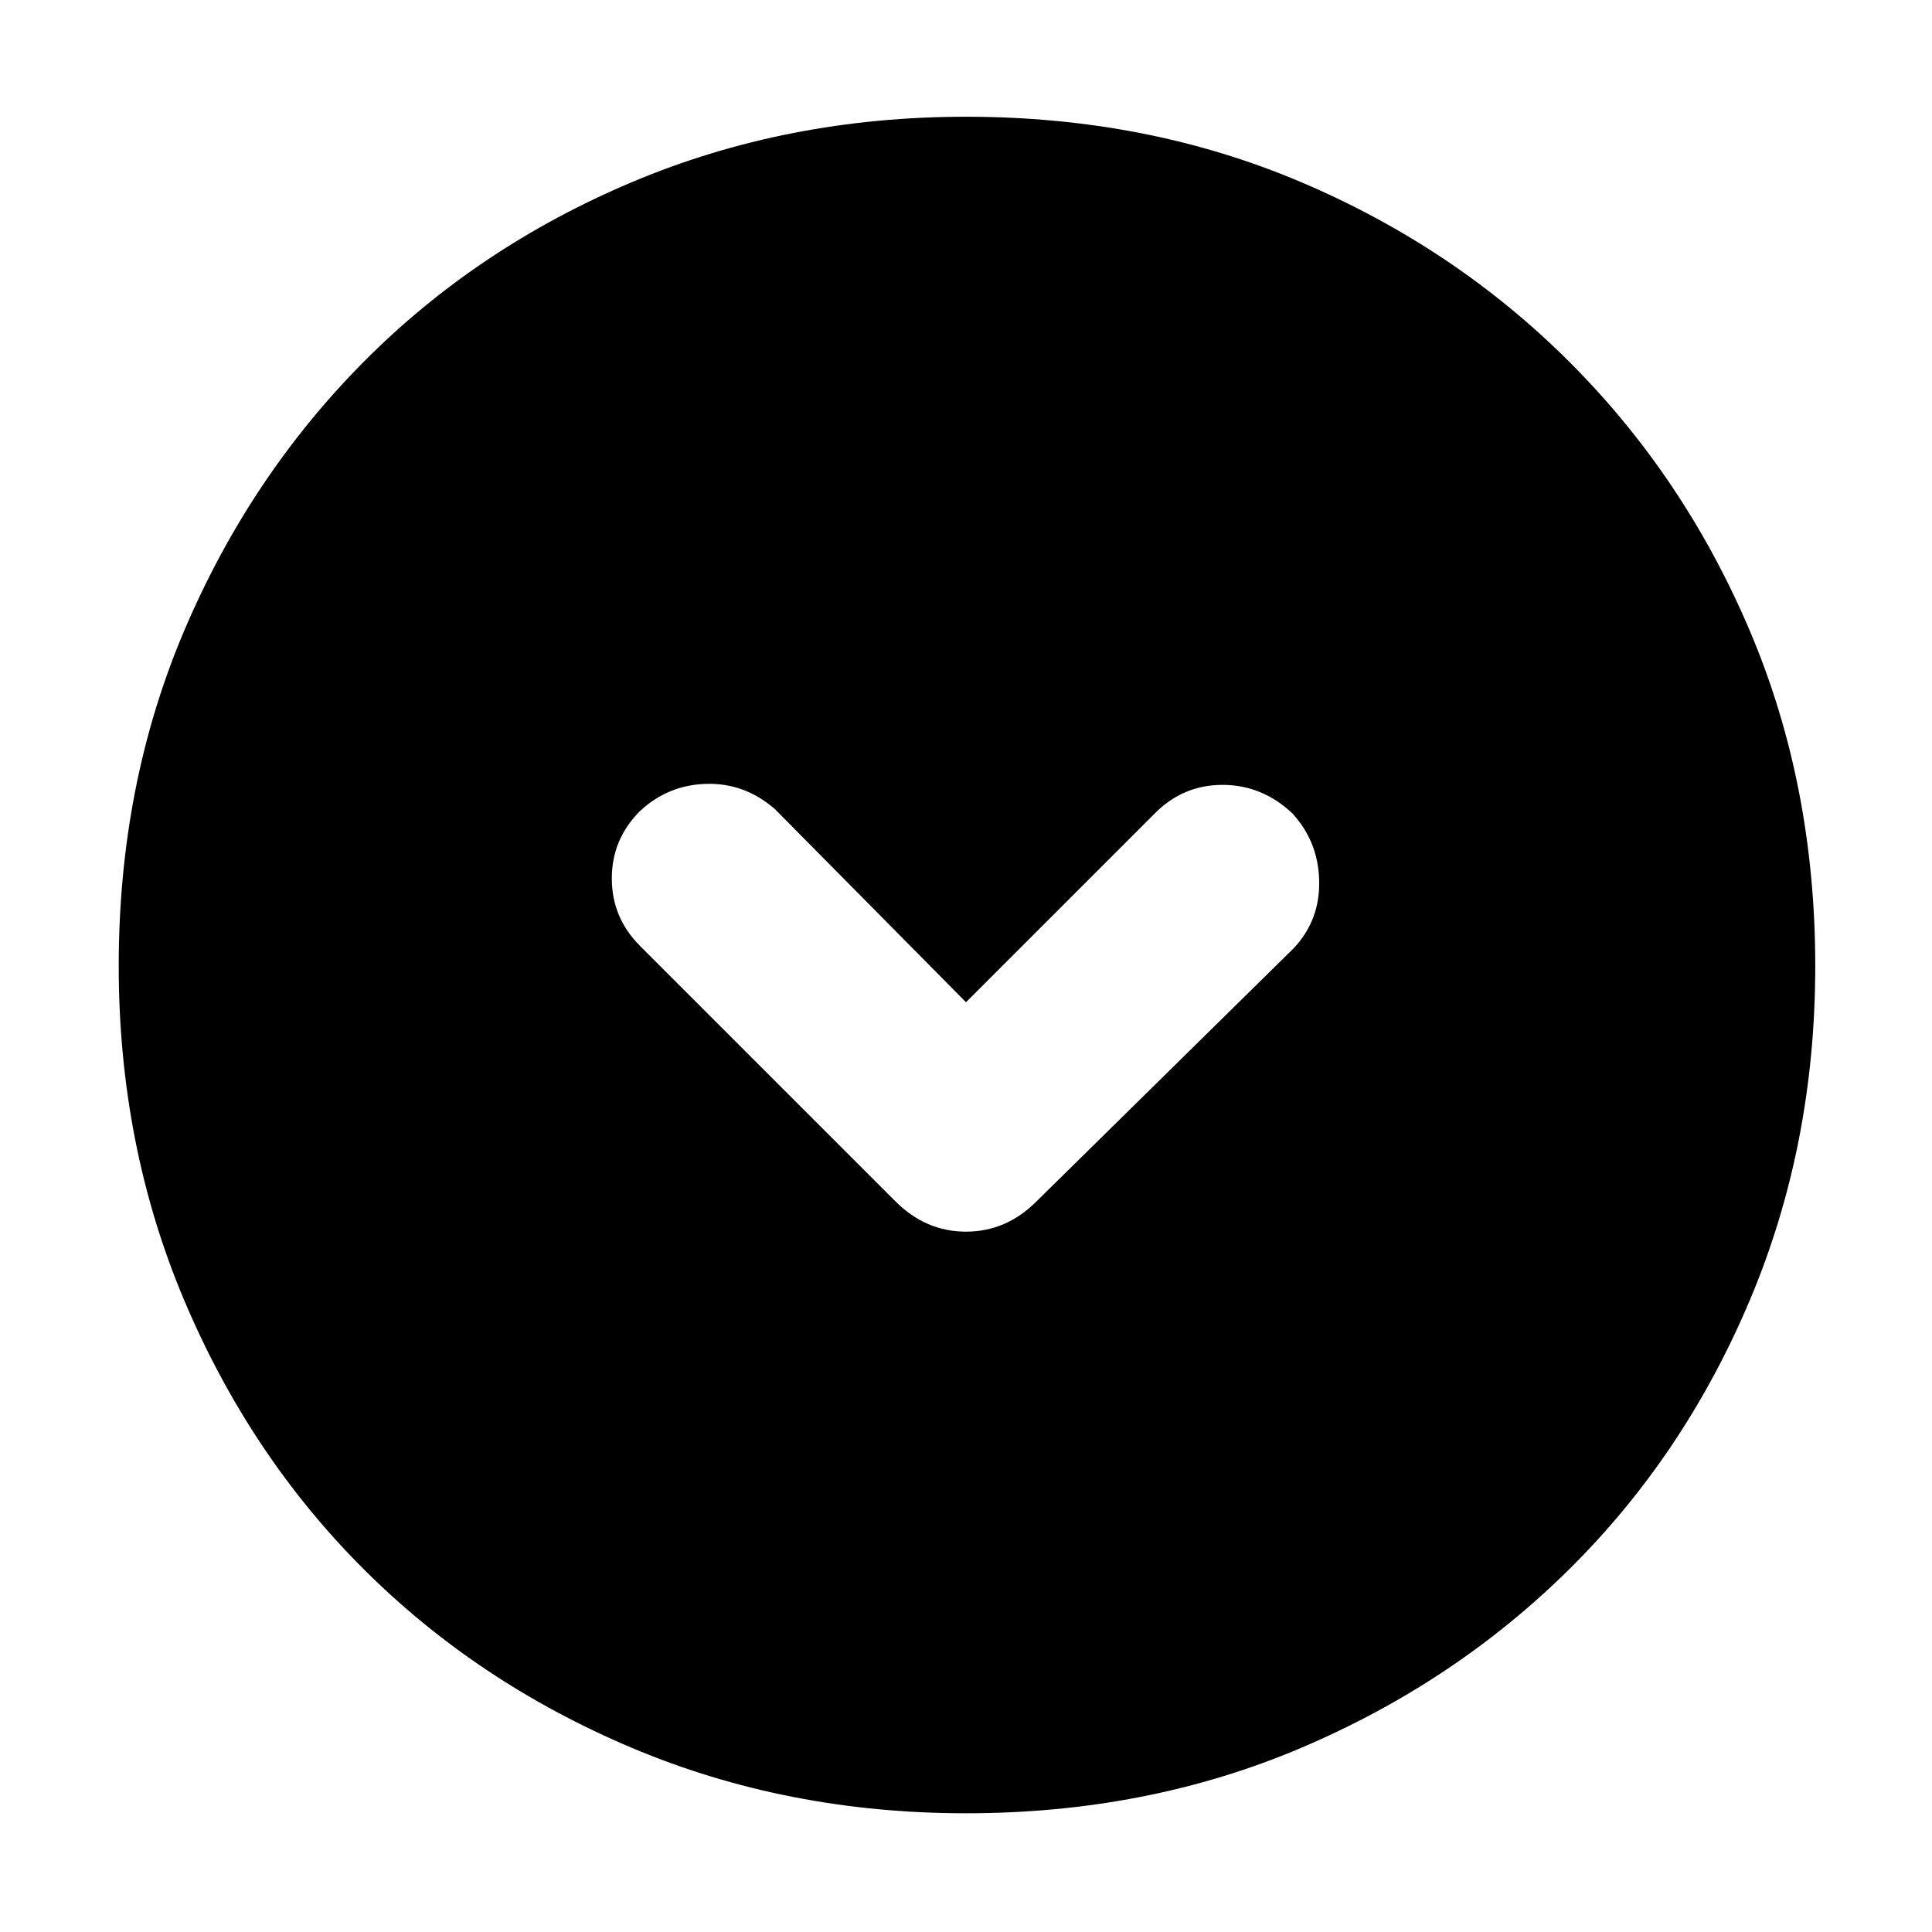 <svg xmlns="http://www.w3.org/2000/svg" height="40" width="40"><path d="M18.542 24.875q.625.625 1.458.625t1.458-.625l5.334-5.25q.541-.583.52-1.396-.02-.812-.562-1.396-.625-.583-1.438-.583-.812 0-1.395.583L20 20.75l-3.958-4q-.625-.542-1.417-.521-.792.021-1.375.563-.583.583-.583 1.396 0 .812.583 1.395ZM20 37.542q-3.708 0-6.917-1.354-3.208-1.355-5.562-3.709t-3.709-5.562Q2.458 23.708 2.458 20q0-3.75 1.354-6.938Q5.167 9.875 7.521 7.5q2.354-2.375 5.562-3.729Q16.292 2.417 20 2.417q3.75 0 6.938 1.354Q30.125 5.125 32.5 7.5q2.375 2.375 3.729 5.562Q37.583 16.25 37.583 20q0 3.708-1.354 6.917-1.354 3.208-3.729 5.562t-5.562 3.709Q23.75 37.542 20 37.542Z"/></svg>